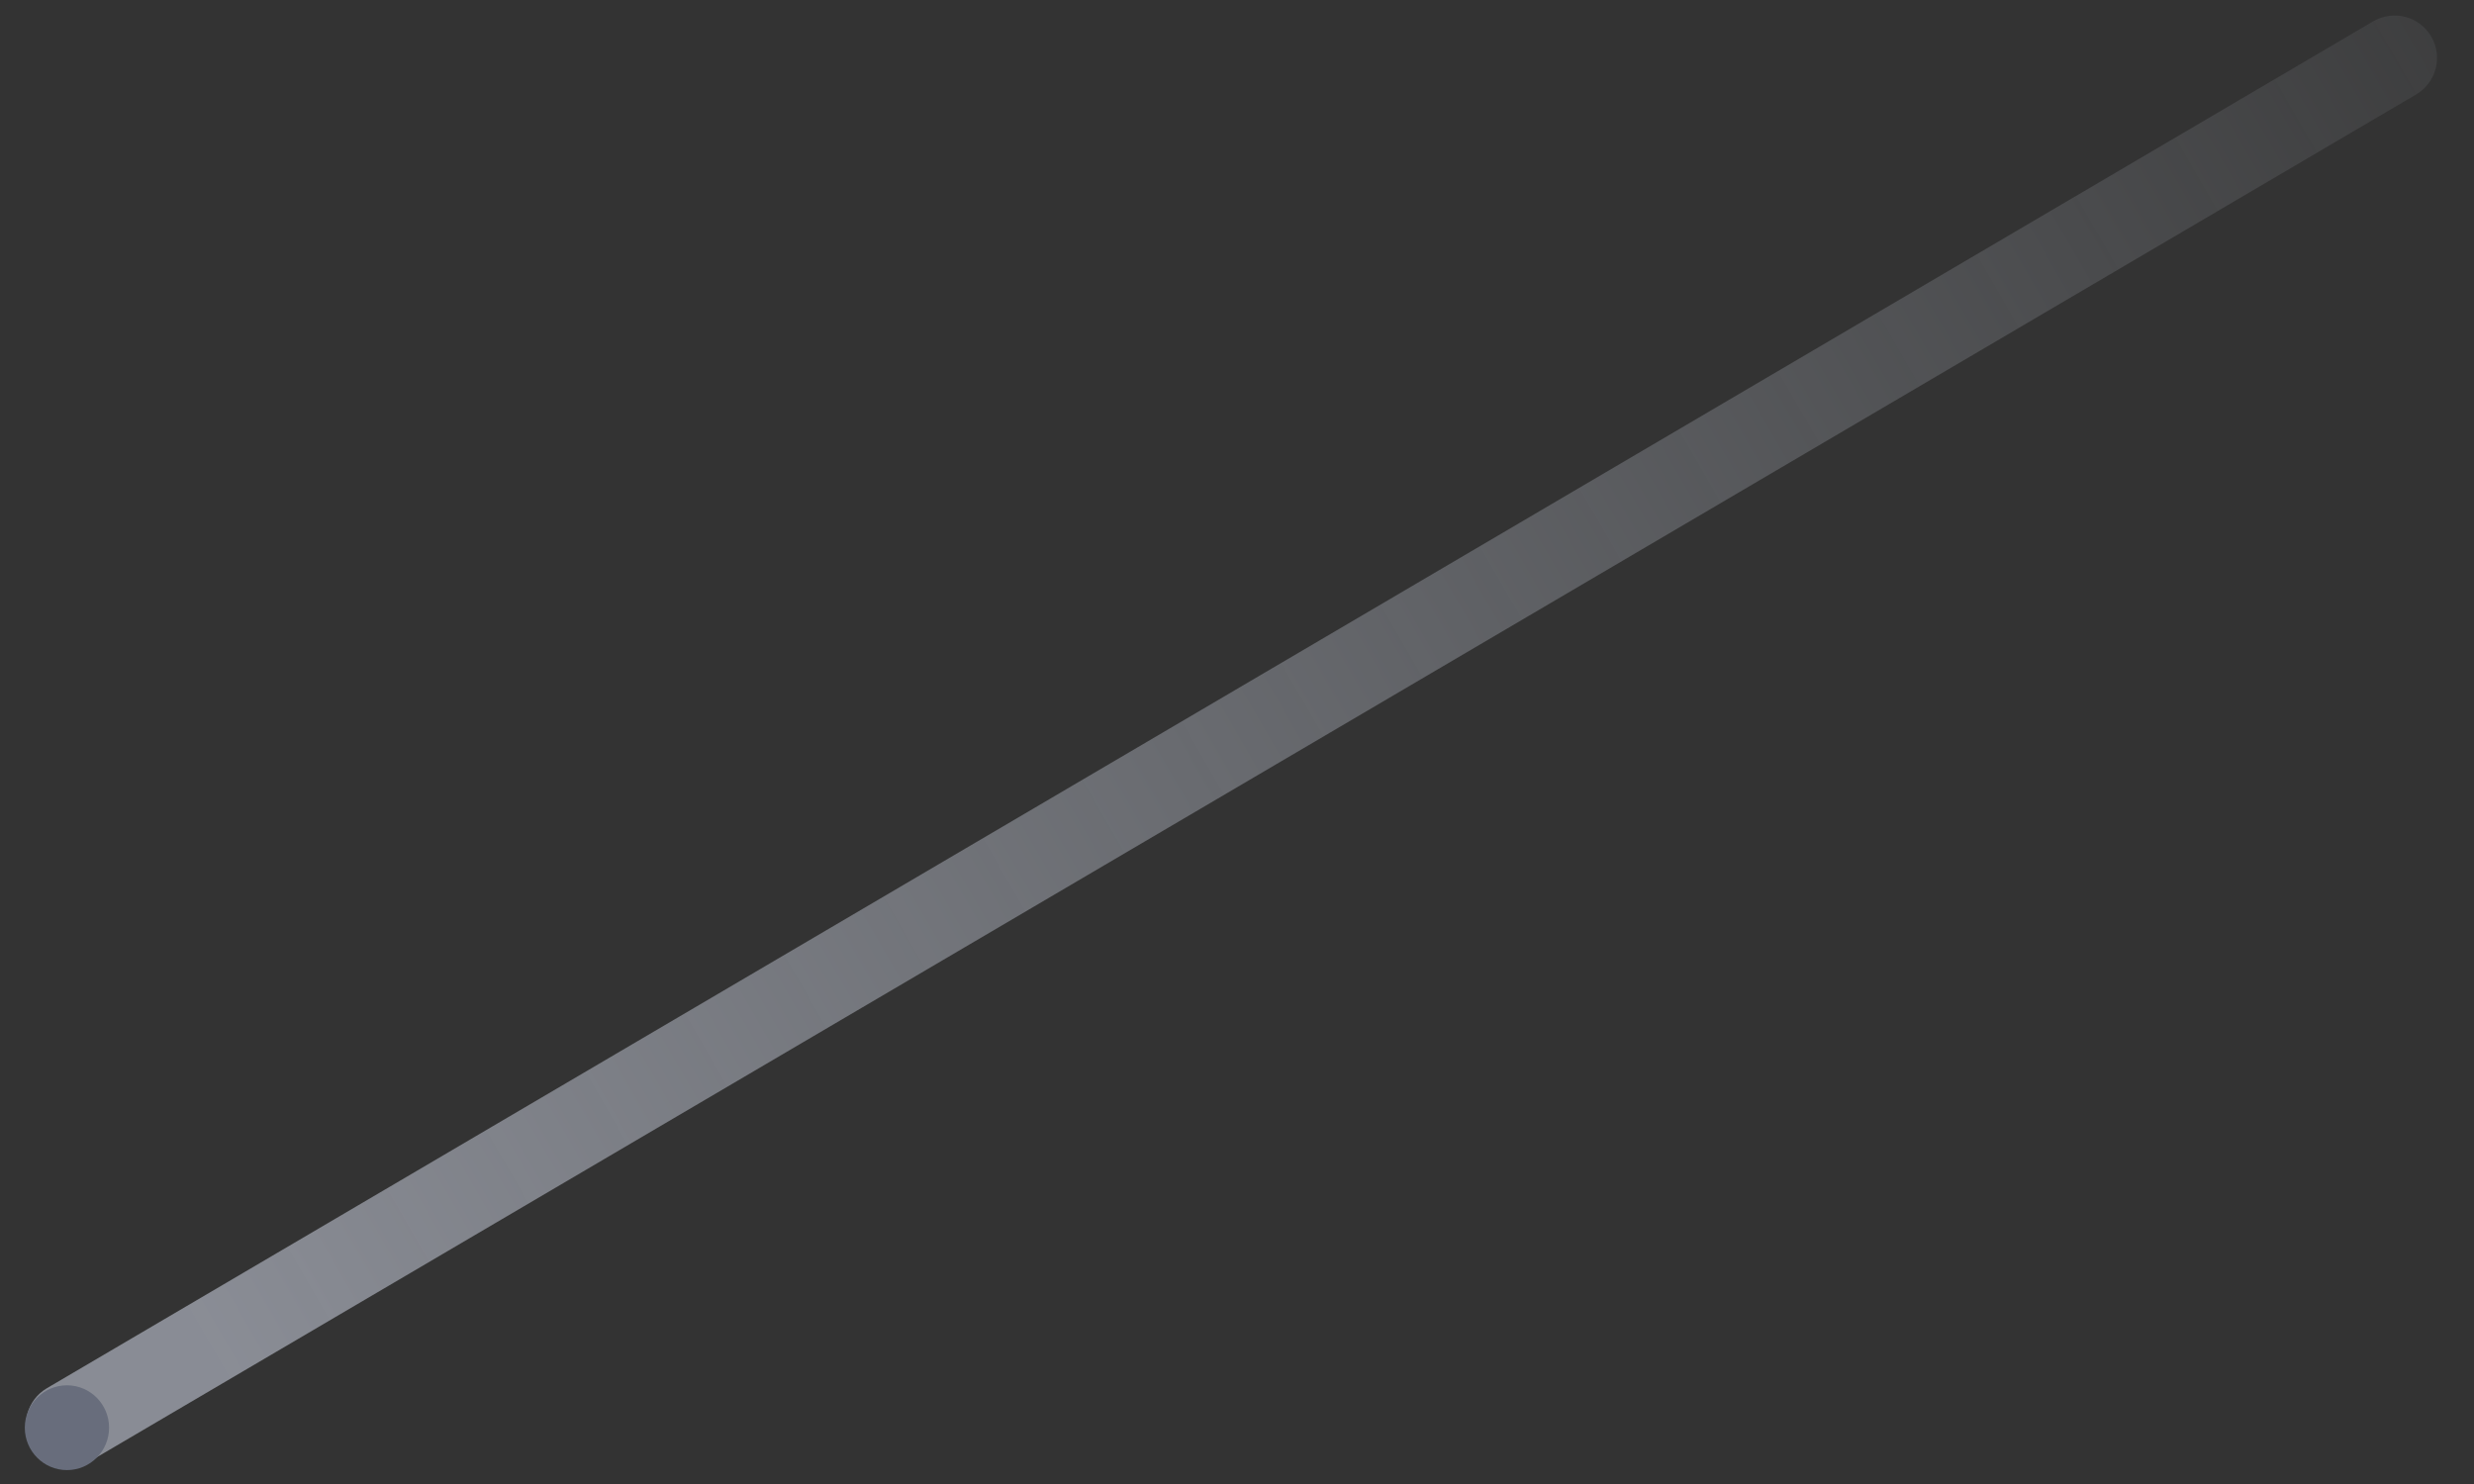 <svg width="210" height="126" viewBox="0 0 210 126" fill="none" xmlns="http://www.w3.org/2000/svg">
<rect x="0" y="0" width="210" height="126" fill="#333333" stroke="none"/>
<g opacity="0.5">
<path fill-rule="evenodd" clip-rule="evenodd" d="M206.381 3.118C205.381 1.387 203.162 0.801 201.439 1.814L3.981 117.866C2.276 118.867 1.698 121.057 2.687 122.769C3.687 124.5 5.905 125.086 7.629 124.073L205.087 8.021C206.792 7.019 207.369 4.83 206.381 3.118Z" fill="url(#paint0_linear_92_2293)"/>
<path fill-rule="evenodd" clip-rule="evenodd" d="M5.682 124.819C3.707 124.819 2.105 123.207 2.105 121.219C2.105 119.231 3.707 117.619 5.682 117.619C7.658 117.619 9.259 119.231 9.259 121.219C9.259 123.207 7.658 124.819 5.682 124.819Z" fill="#9DA8C6"/>
</g>
<defs>
<linearGradient id="paint0_linear_92_2293" x1="14.611" y1="109.443" x2="228.484" y2="-14.036" gradientUnits="userSpaceOnUse">
<stop stop-color="#E0E6F7"/>
<stop offset="1" stop-color="#E8F0FF" stop-opacity="0.01"/>
</linearGradient>
</defs>
</svg>

